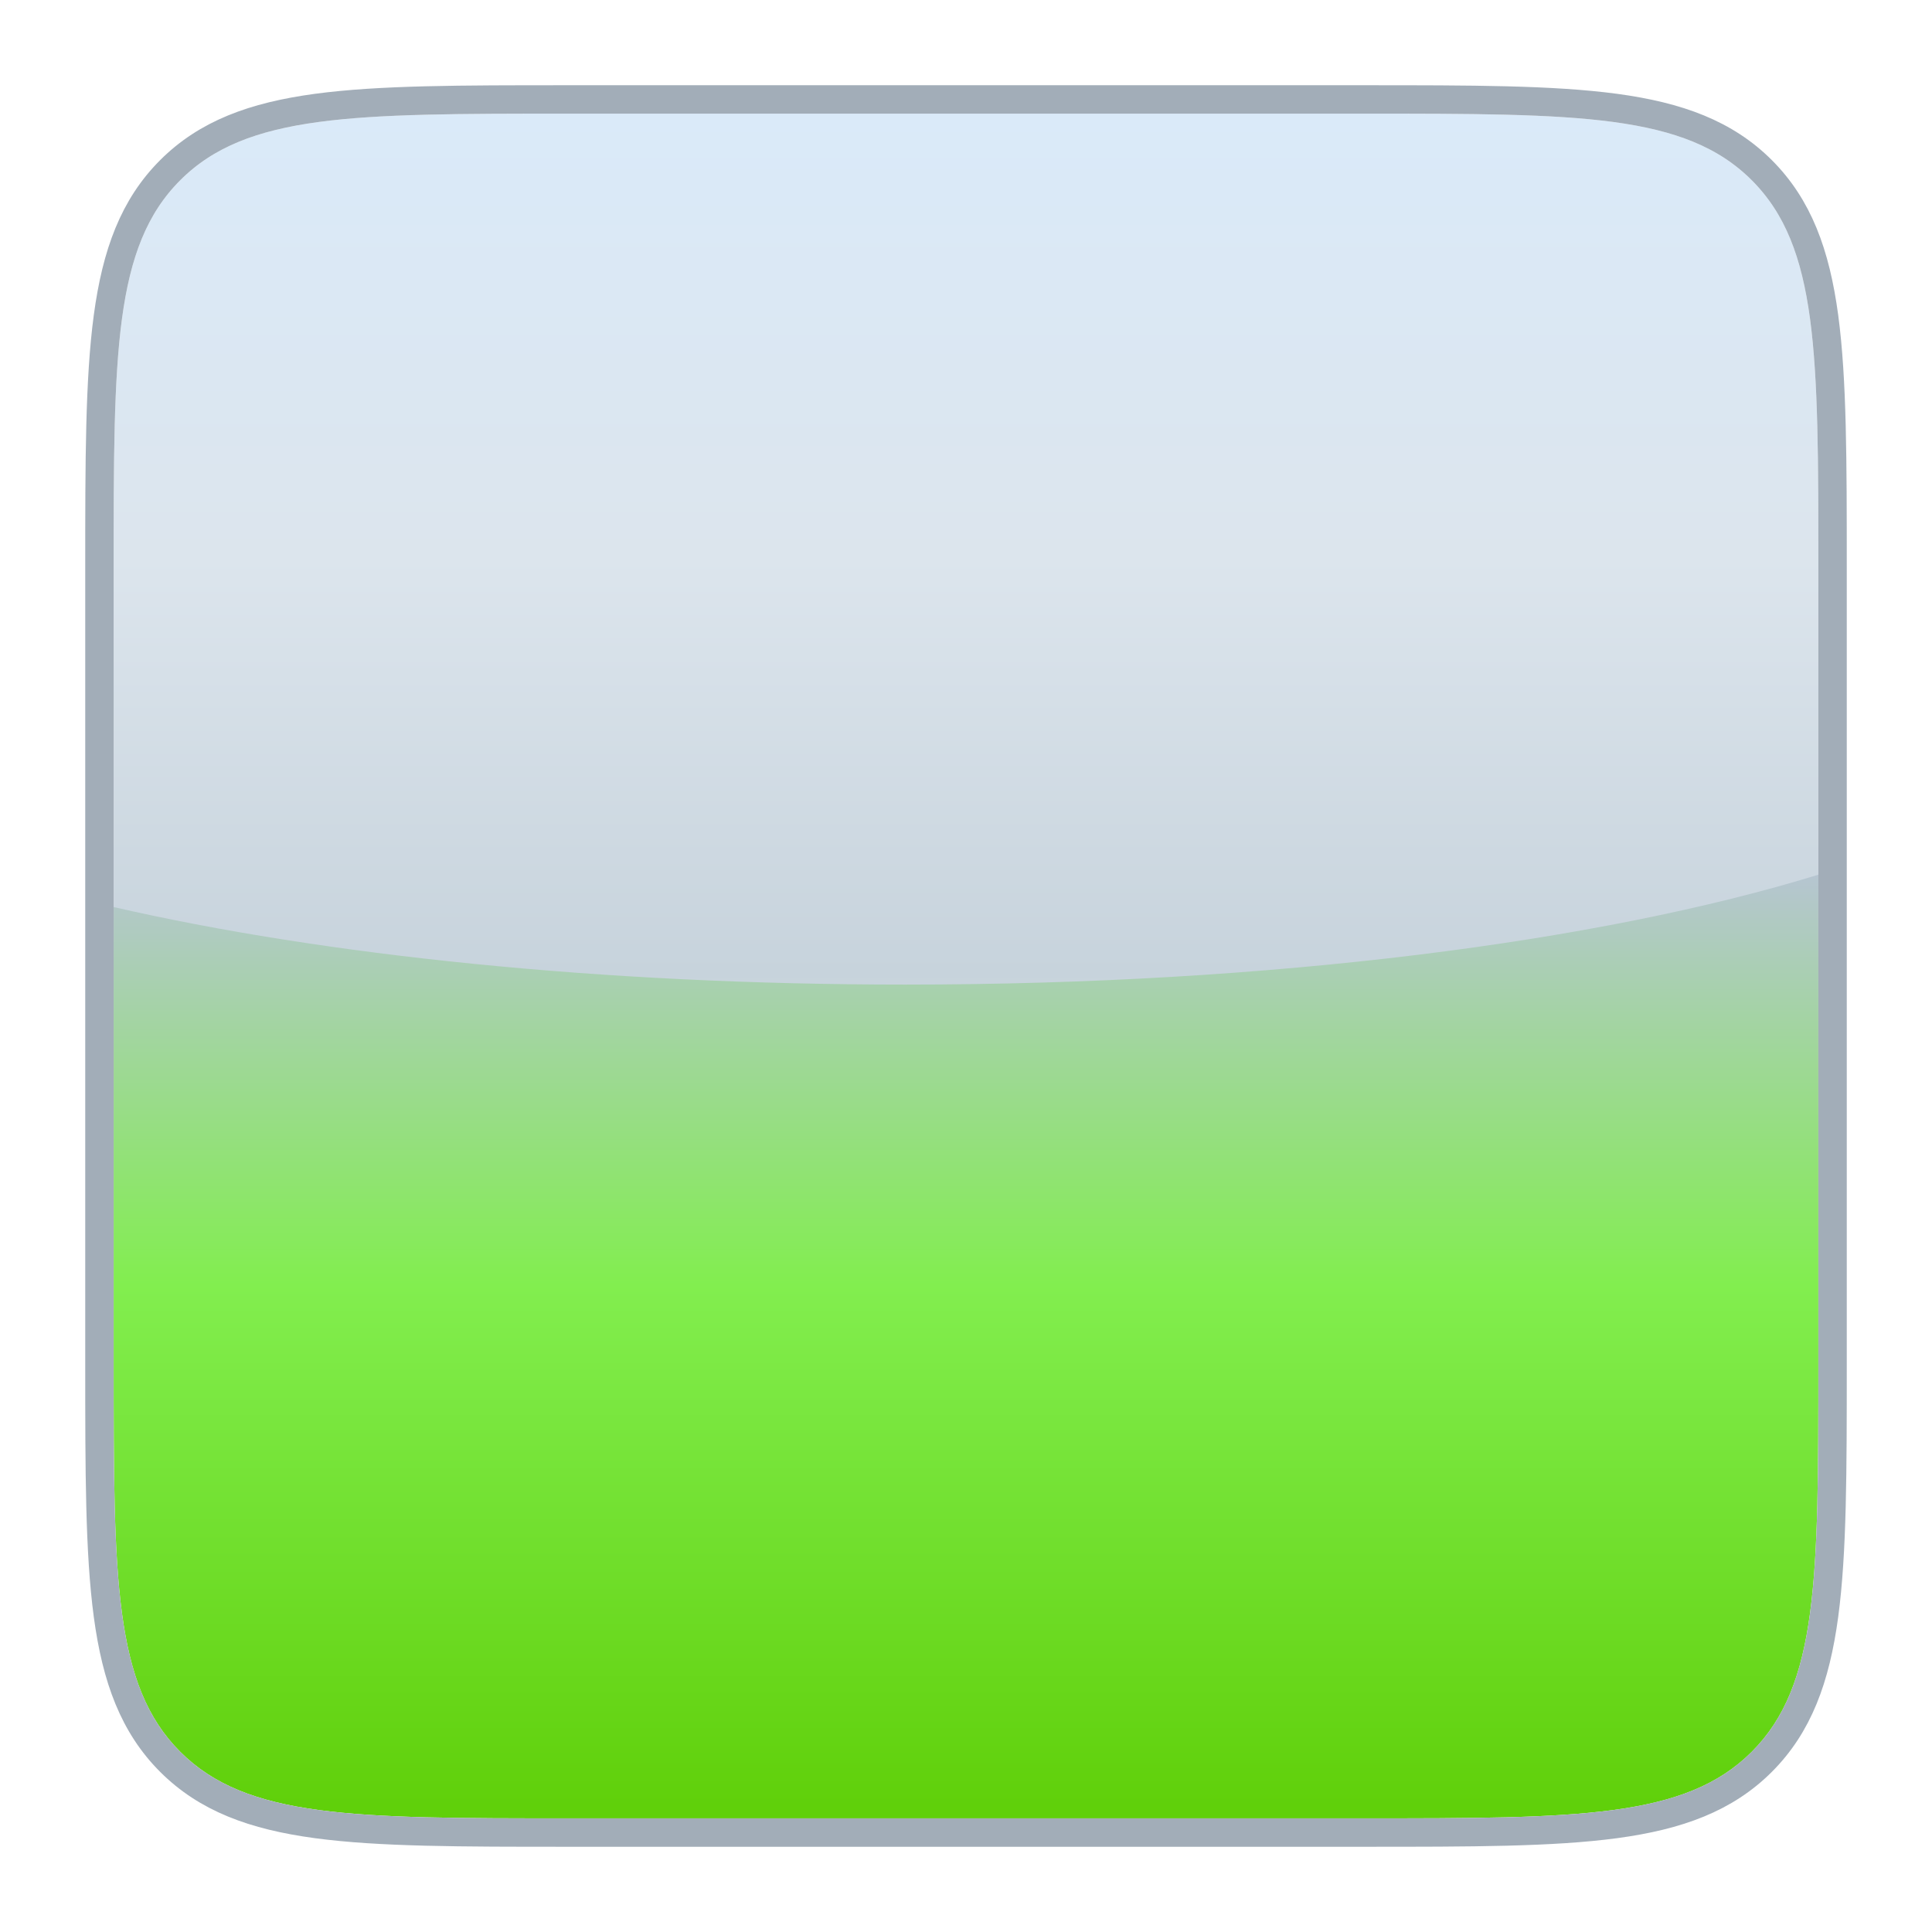 <svg width="68" height="68" viewBox="0 0 68 68" fill="none" xmlns="http://www.w3.org/2000/svg">
<g filter="url(#filter0_d_19_237)">
<path d="M3 18C3 10.457 3 6.686 5.343 4.343C7.686 2 11.457 2 19 2H47C54.542 2 58.314 2 60.657 4.343C63 6.686 63 10.457 63 18V32V46C63 53.542 63 57.314 60.657 59.657C58.314 62 54.542 62 47 62H19C11.457 62 7.686 62 5.343 59.657C3 57.314 3 53.542 3 46V18Z" fill="url(#paint0_linear_19_237)"/>
<path fill-rule="evenodd" clip-rule="evenodd" d="M3 29.925V46C3 53.542 3 57.314 5.343 59.657C7.686 62 11.457 62 19 62H47C54.542 62 58.314 62 60.657 59.657C63 57.314 63 53.542 63 46V32V28.786C55.335 31.149 43.781 32.654 30.857 32.654C20.155 32.654 10.393 31.622 3 29.925Z" fill="url(#paint1_linear_19_237)"/>
<g filter="url(#filter1_ii_19_237)">
<path d="M3 18C3 10.457 3 6.686 5.343 4.343C7.686 2 11.457 2 19 2H47C54.542 2 58.314 2 60.657 4.343C63 6.686 63 10.457 63 18V32V46C63 53.542 63 57.314 60.657 59.657C58.314 62 54.542 62 47 62H19C11.457 62 7.686 62 5.343 59.657C3 57.314 3 53.542 3 46V18Z" fill="white" fill-opacity="0.01"/>
</g>
<path d="M47 1.5H19H18.96C15.223 1.5 12.367 1.5 10.155 1.797C7.921 2.098 6.27 2.71 4.99 3.99C3.71 5.27 3.098 6.921 2.797 9.155C2.5 11.367 2.5 14.223 2.5 17.96V18V46V46.04C2.5 49.777 2.5 52.633 2.797 54.845C3.098 57.079 3.71 58.73 4.99 60.01C6.27 61.29 7.921 61.902 10.155 62.203C12.367 62.5 15.223 62.5 18.96 62.5H19H47H47.04C50.777 62.5 53.633 62.5 55.845 62.203C58.079 61.902 59.73 61.29 61.01 60.01C62.29 58.73 62.902 57.079 63.203 54.845C63.5 52.633 63.5 49.777 63.5 46.04V46V32V18V17.96C63.5 14.223 63.5 11.367 63.203 9.155C62.902 6.921 62.29 5.27 61.01 3.99C59.73 2.71 58.079 2.098 55.845 1.797C53.633 1.5 50.777 1.5 47.04 1.5H47Z" stroke="#A2ADB8"/>
</g>
<defs>
<filter id="filter0_d_19_237" x="0" y="0" width="68" height="68" filterUnits="userSpaceOnUse" color-interpolation-filters="sRGB">
<feFlood flood-opacity="0" result="BackgroundImageFix"/>
<feColorMatrix in="SourceAlpha" type="matrix" values="0 0 0 0 0 0 0 0 0 0 0 0 0 0 0 0 0 0 127 0" result="hardAlpha"/>
<feOffset dx="1" dy="2"/>
<feGaussianBlur stdDeviation="1.5"/>
<feComposite in2="hardAlpha" operator="out"/>
<feColorMatrix type="matrix" values="0 0 0 0 0 0 0 0 0 0 0 0 0 0 0 0 0 0 0.4 0"/>
<feBlend mode="normal" in2="BackgroundImageFix" result="effect1_dropShadow_19_237"/>
<feBlend mode="normal" in="SourceGraphic" in2="effect1_dropShadow_19_237" result="shape"/>
</filter>
<filter id="filter1_ii_19_237" x="2" y="1" width="62" height="62" filterUnits="userSpaceOnUse" color-interpolation-filters="sRGB">
<feFlood flood-opacity="0" result="BackgroundImageFix"/>
<feBlend mode="normal" in="SourceGraphic" in2="BackgroundImageFix" result="shape"/>
<feColorMatrix in="SourceAlpha" type="matrix" values="0 0 0 0 0 0 0 0 0 0 0 0 0 0 0 0 0 0 127 0" result="hardAlpha"/>
<feOffset dx="-2" dy="-2"/>
<feComposite in2="hardAlpha" operator="arithmetic" k2="-1" k3="1"/>
<feColorMatrix type="matrix" values="0 0 0 0 0.38 0 0 0 0 0.827 0 0 0 0 0.957 0 0 0 0.8 0"/>
<feBlend mode="normal" in2="shape" result="effect1_innerShadow_19_237"/>
<feColorMatrix in="SourceAlpha" type="matrix" values="0 0 0 0 0 0 0 0 0 0 0 0 0 0 0 0 0 0 127 0" result="hardAlpha"/>
<feOffset dx="2" dy="2"/>
<feComposite in2="hardAlpha" operator="arithmetic" k2="-1" k3="1"/>
<feColorMatrix type="matrix" values="0 0 0 0 1 0 0 0 0 1 0 0 0 0 1 0 0 0 0.55 0"/>
<feBlend mode="normal" in2="effect1_innerShadow_19_237" result="effect2_innerShadow_19_237"/>
</filter>
<linearGradient id="paint0_linear_19_237" x1="33" y1="2" x2="33" y2="62" gradientUnits="userSpaceOnUse">
<stop stop-color="#DAEAF9"/>
<stop offset="0.26" stop-color="#DCE5ED"/>
<stop offset="0.505" stop-color="#C7D3DC"/>
<stop offset="0.72" stop-color="white"/>
<stop offset="1" stop-color="white"/>
</linearGradient>
<linearGradient id="paint1_linear_19_237" x1="33" y1="28.786" x2="33" y2="61.582" gradientUnits="userSpaceOnUse">
<stop stop-color="#B5C5D1"/>
<stop offset="0.44" stop-color="#81EE4E"/>
<stop offset="1" stop-color="#5FD008"/>
</linearGradient>
</defs>
</svg>
